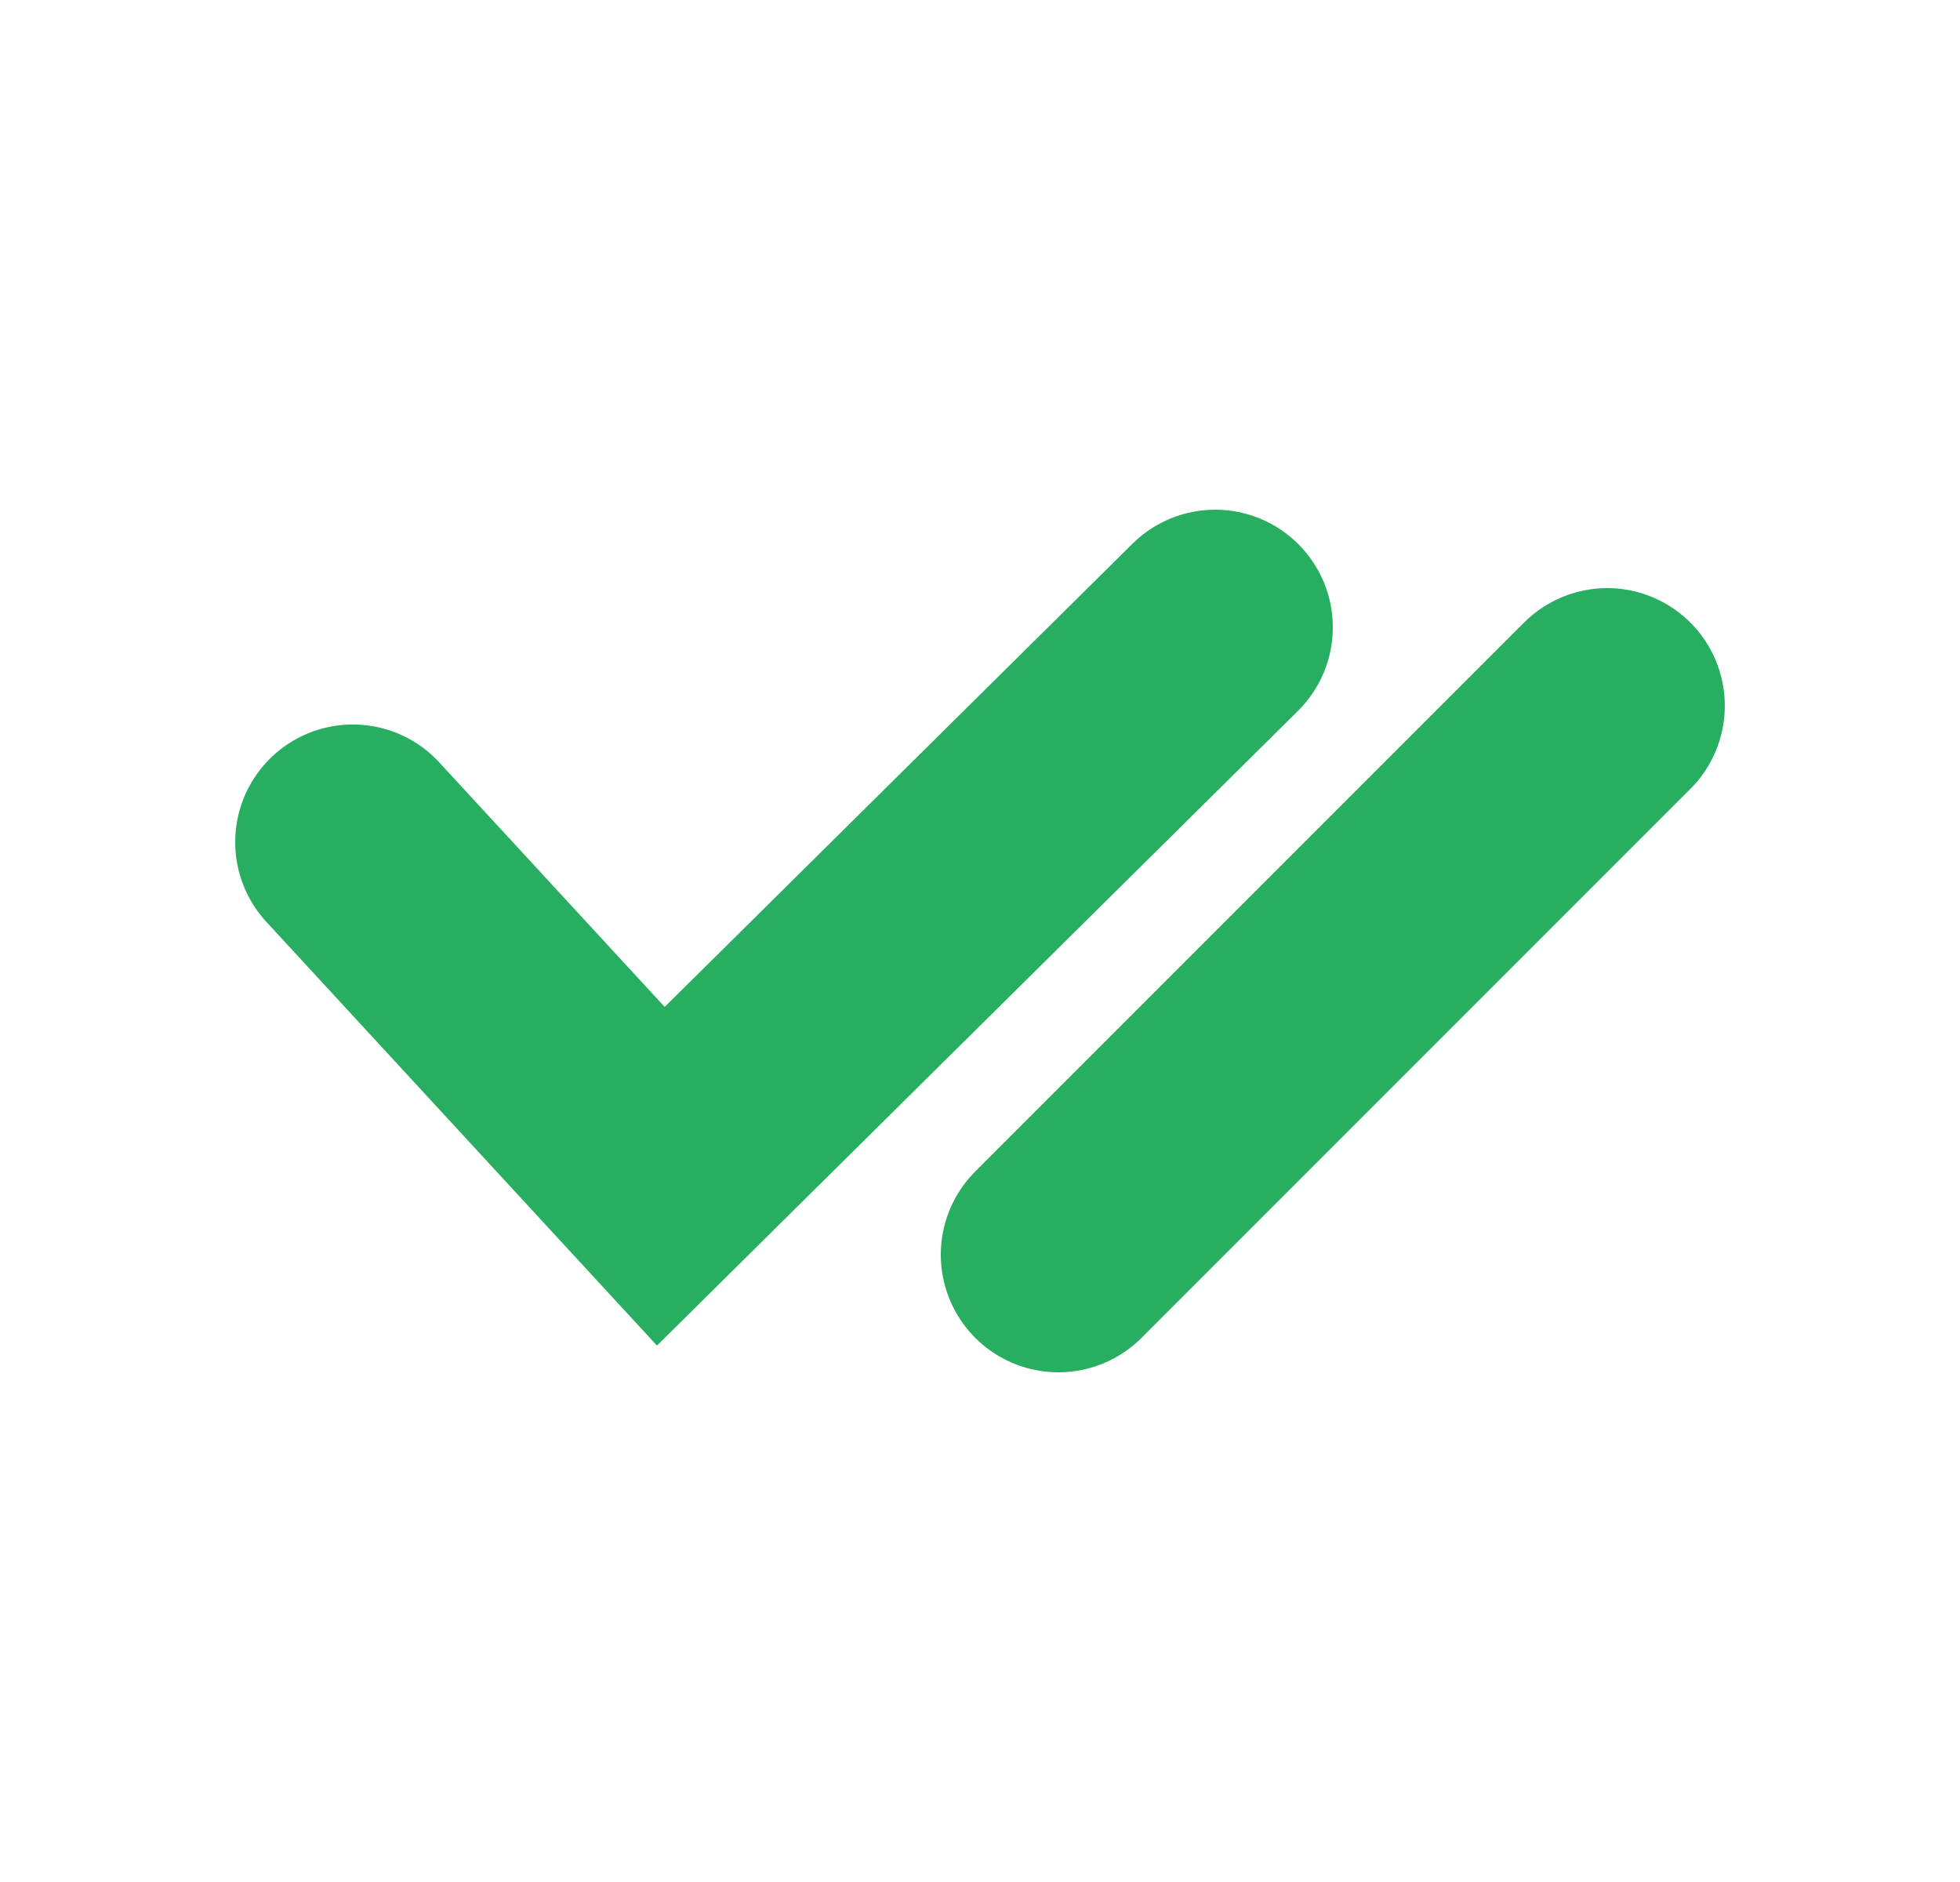 <svg width="25" height="24" viewBox="0 0 25 24" fill="none" xmlns="http://www.w3.org/2000/svg">
<path d="M4.5 10.739L8.429 15L15.5 8" stroke="#27AE60" stroke-width="3" stroke-linecap="round"/>
<path d="M20.5 9L13.5 16" stroke="#27AE60" stroke-width="3" stroke-linecap="round"/>
</svg>
